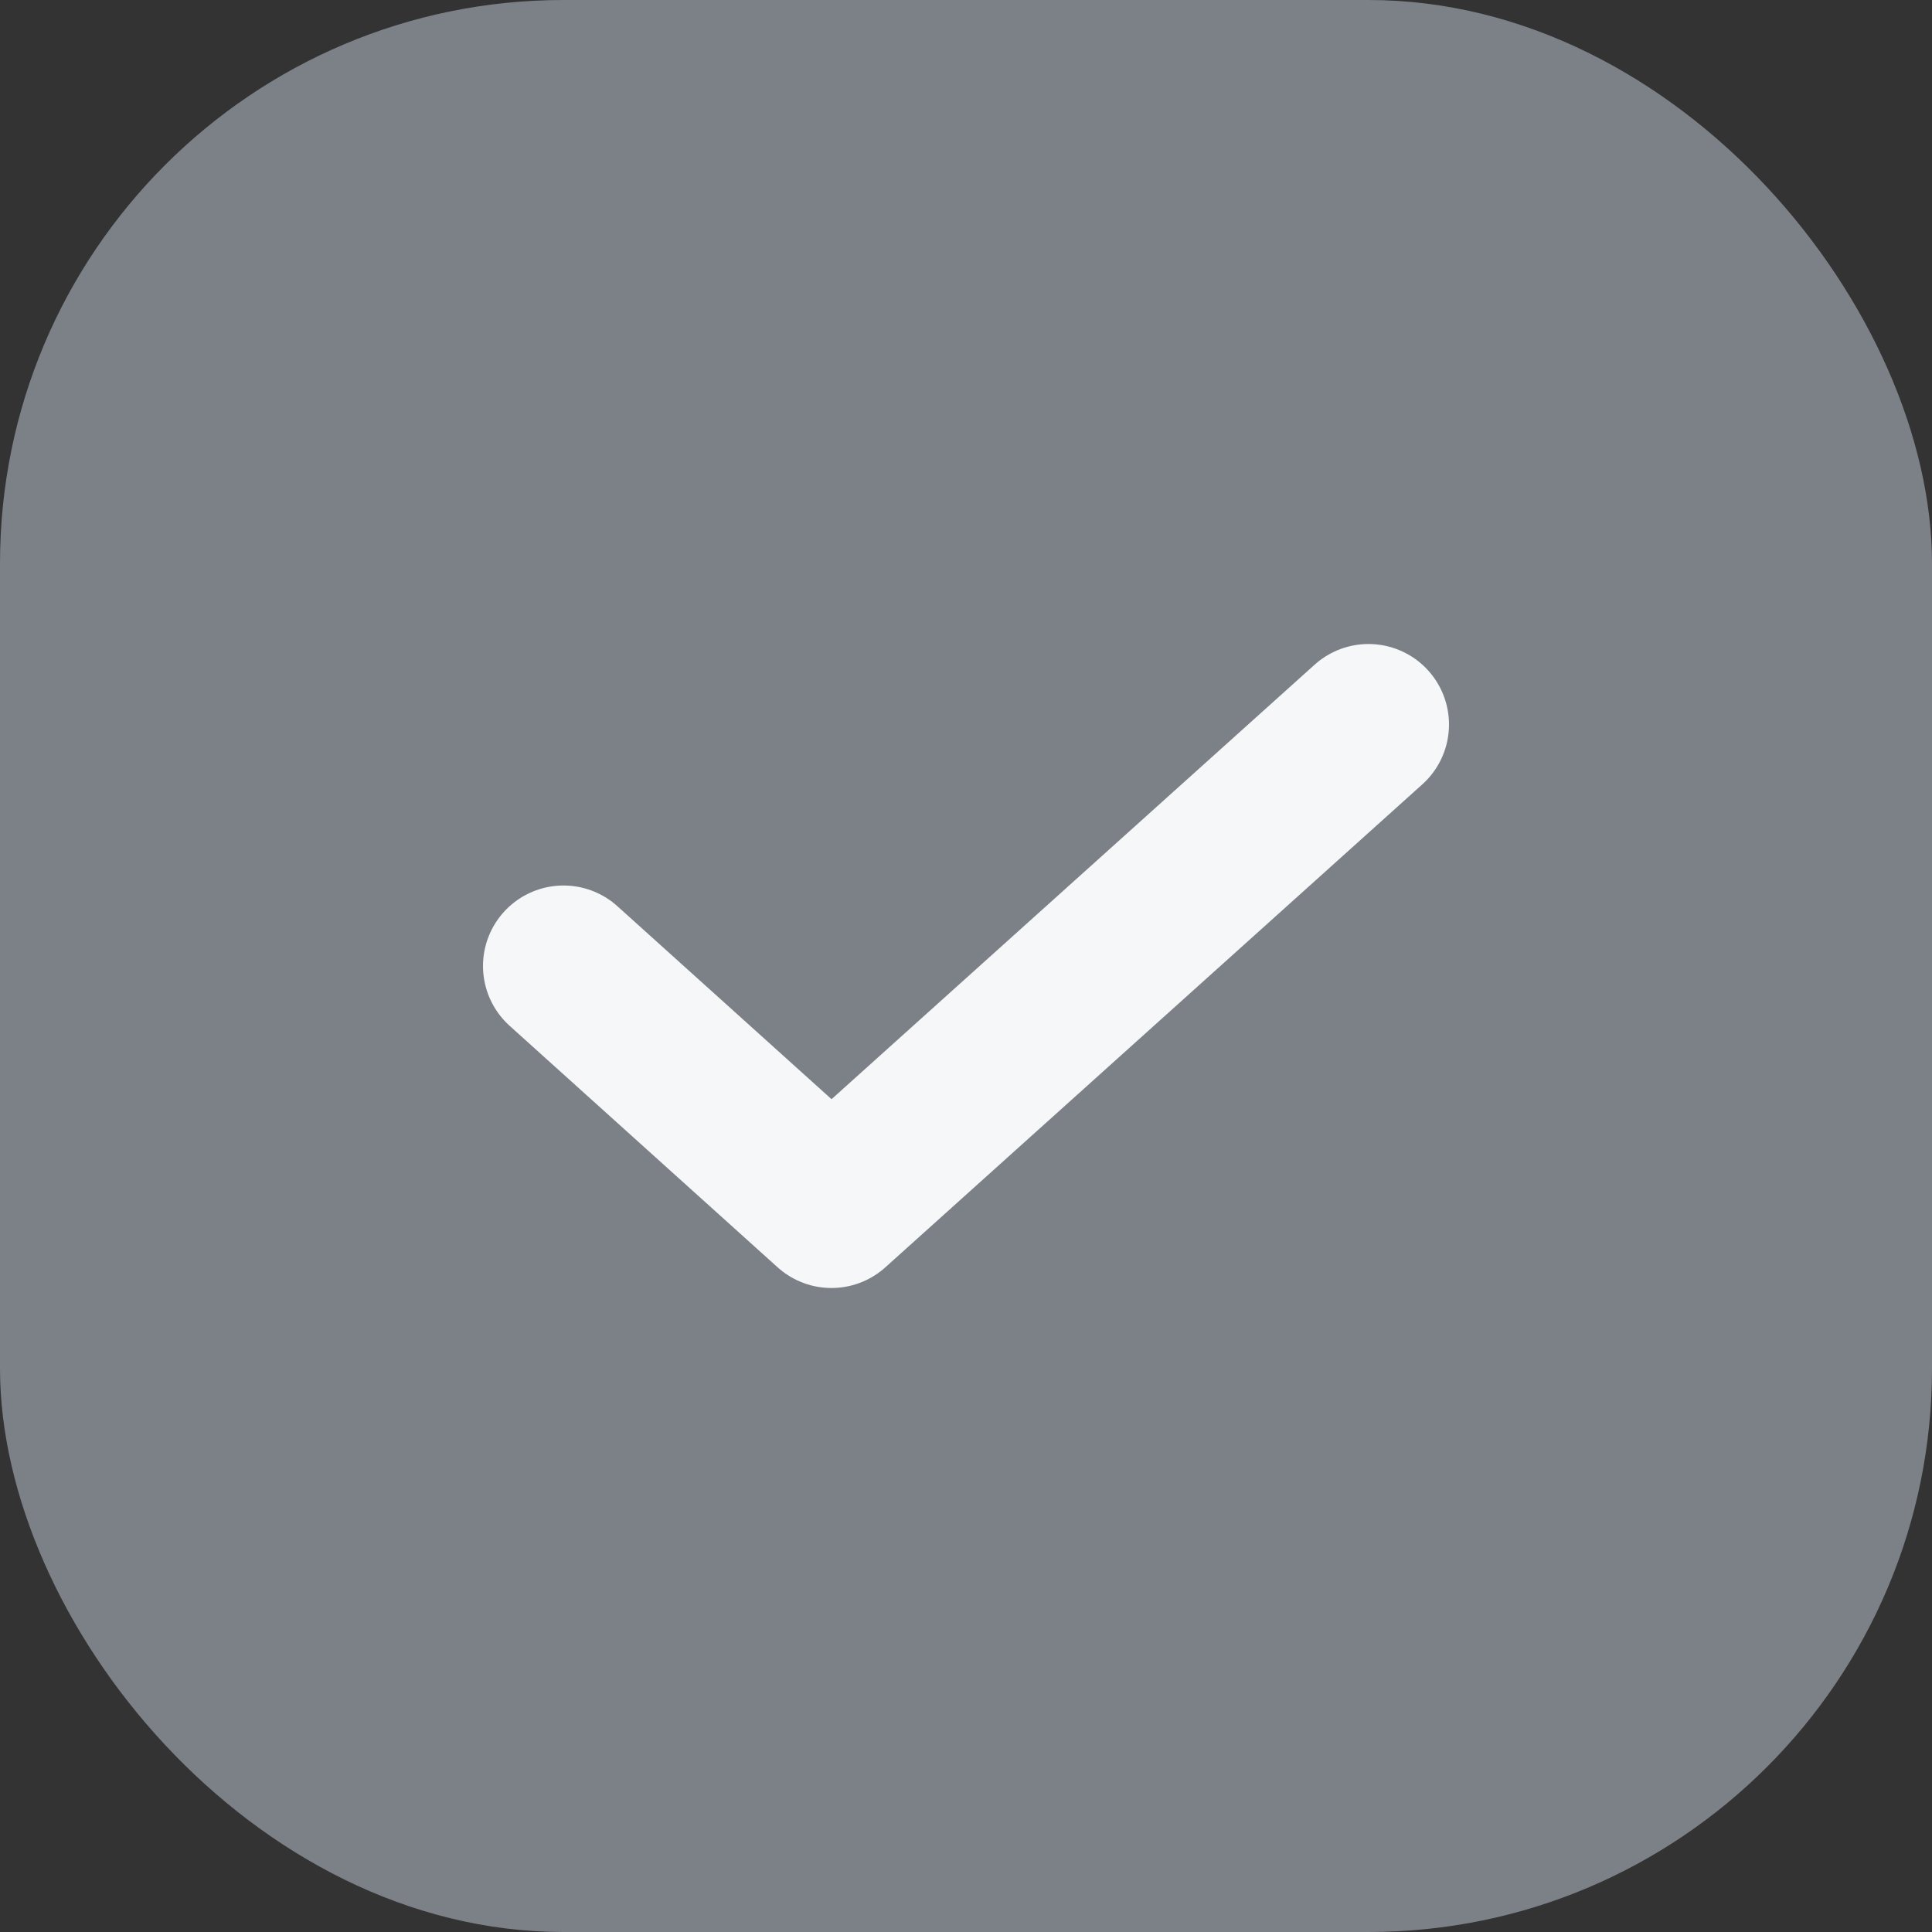 <svg width="24" height="24" viewBox="0 0 24 24" fill="none" xmlns="http://www.w3.org/2000/svg">
<rect x="0" y="0" width="24" height="24" fill="#333333" stroke="none"/>
<rect opacity="0.5" width="24" height="24" rx="7" fill="#C6CFDC"/>
<path d="M7 12L10.329 15L17 9" stroke="#F5F7F9" stroke-width="2" stroke-linecap="round" stroke-linejoin="round"/>
</svg>
